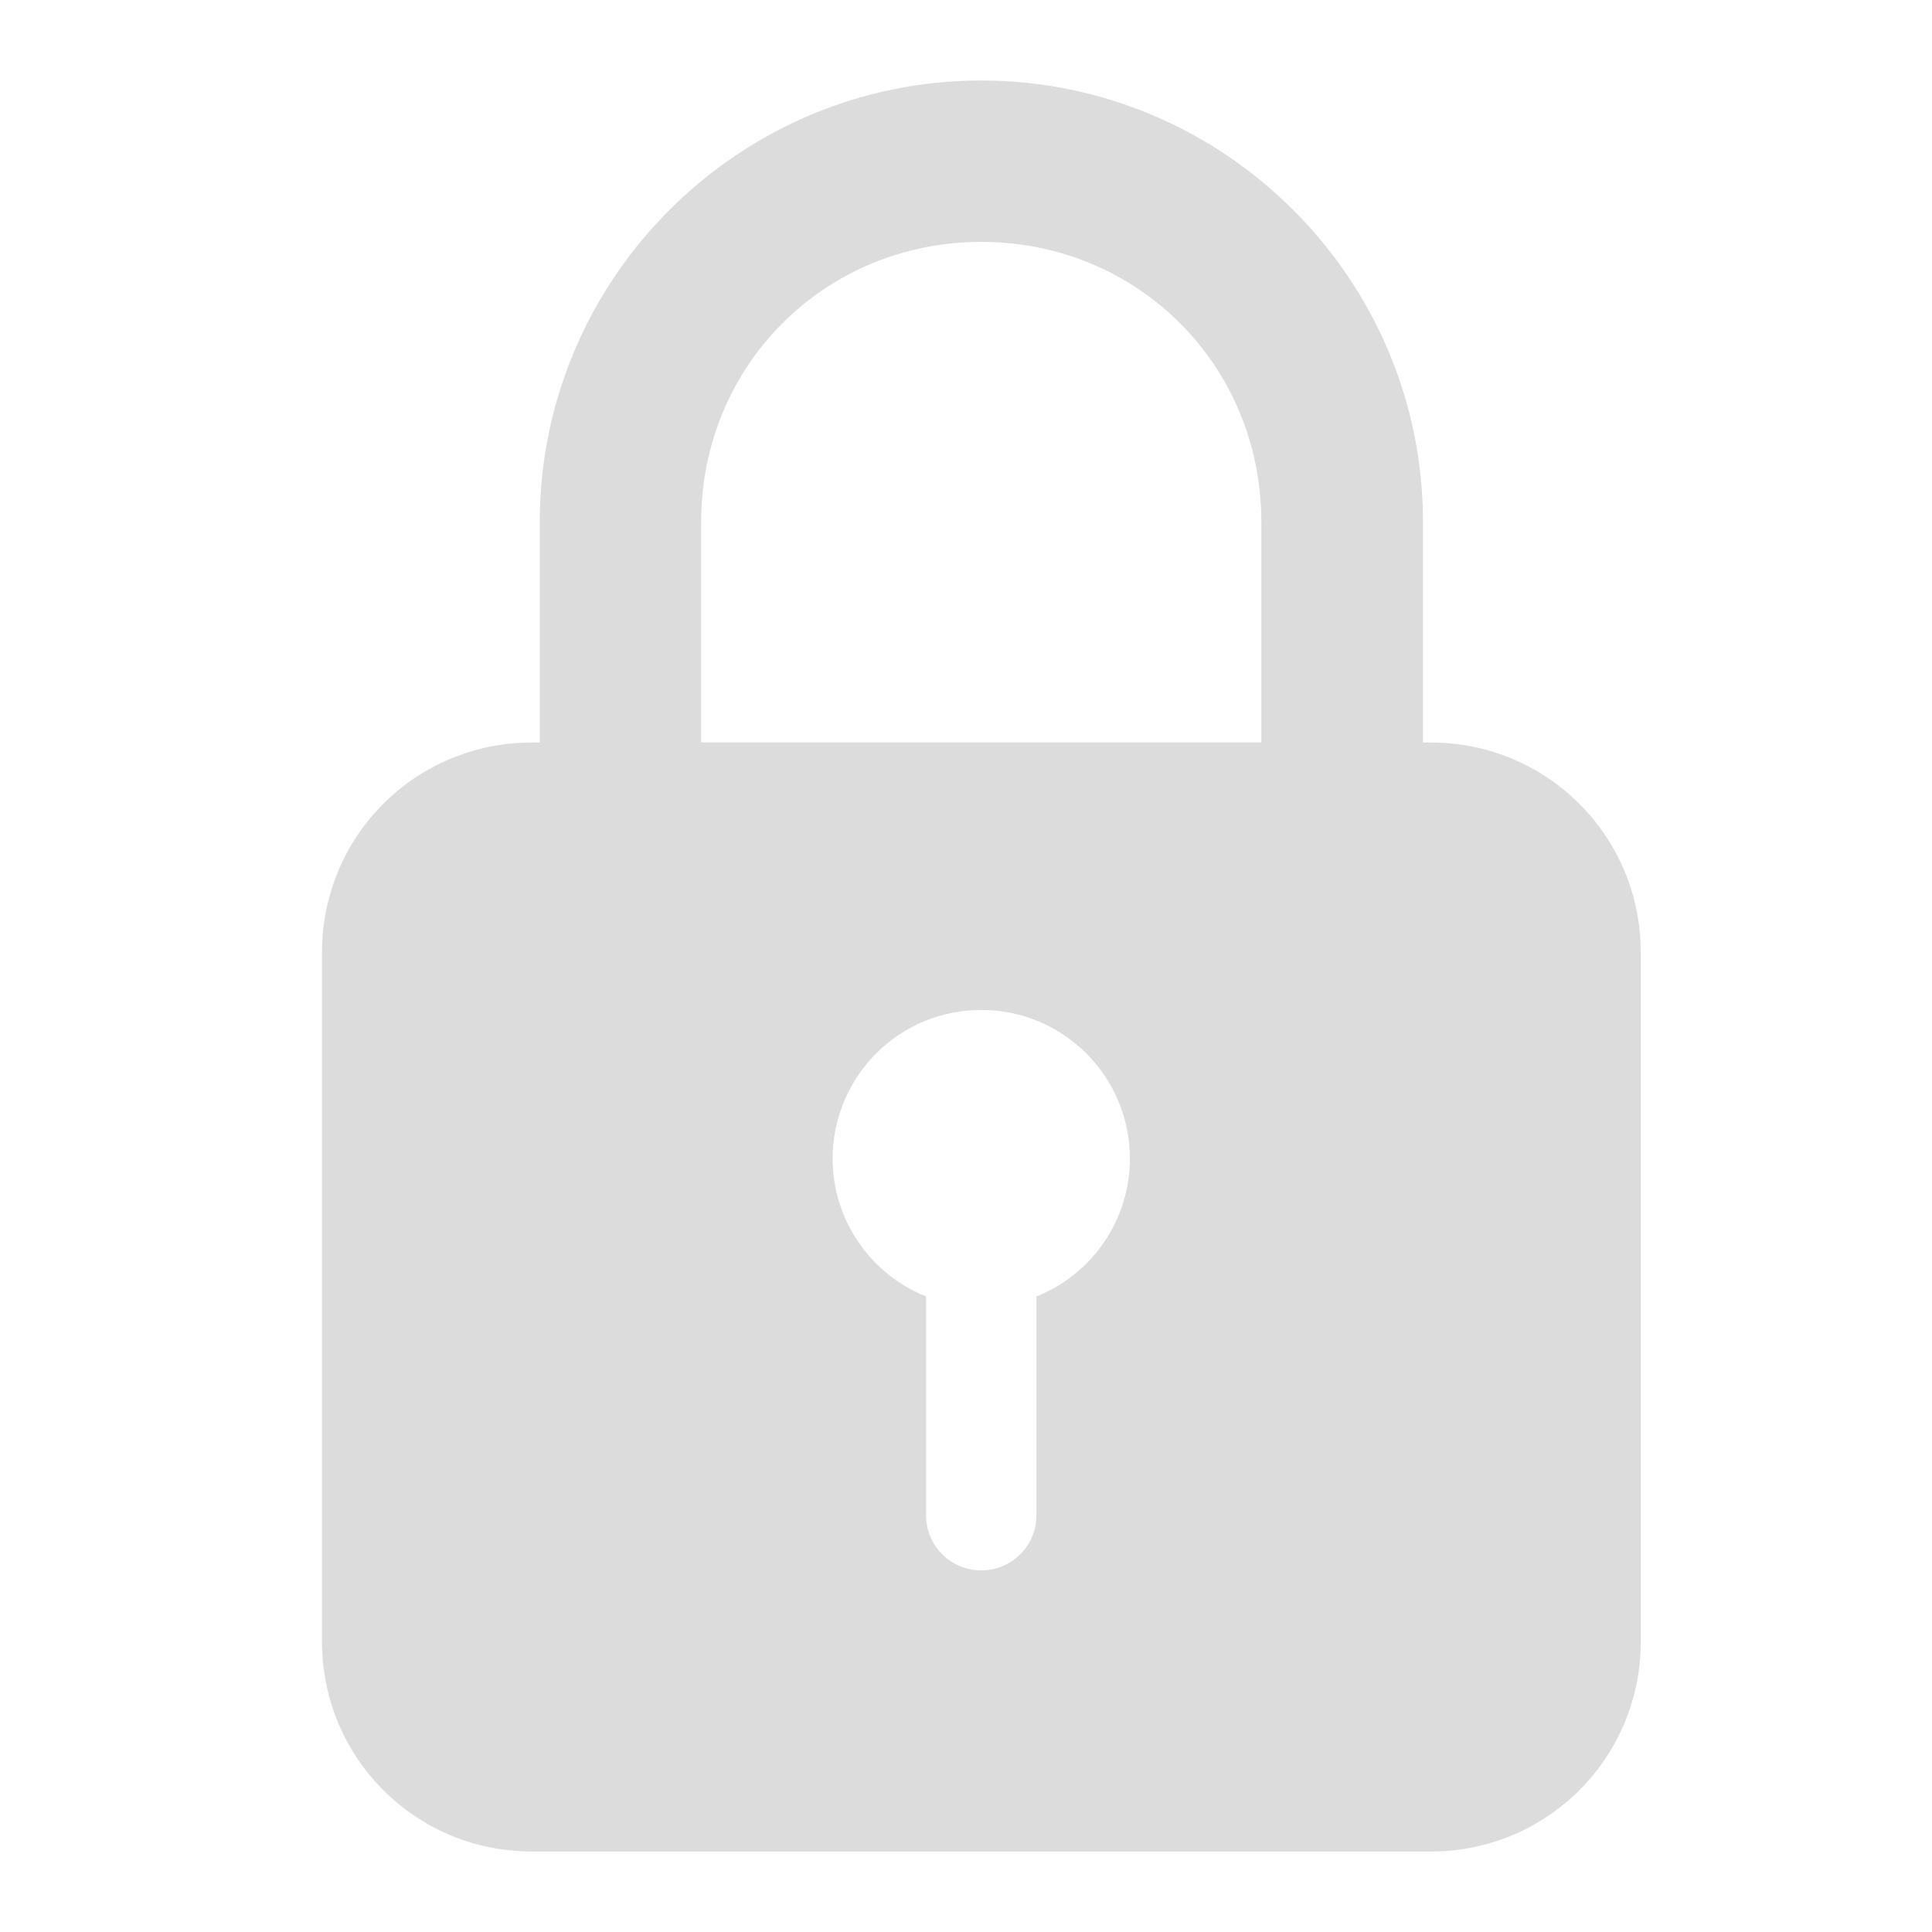 <svg width="24" height="24" viewBox="0 0 24 24" fill="none" xmlns="http://www.w3.org/2000/svg">
<path d="M12.19 1C9.168 1 6.705 3.465 6.705 6.487V9.224H6.606C5.163 9.224 4 10.385 4 11.831V20.394C4 21.837 5.163 23 6.606 23H17.776C19.219 23 20.382 21.837 20.382 20.394V11.831C20.382 10.388 19.219 9.224 17.776 9.224H17.677V6.485C17.677 3.465 15.212 1 12.19 1ZM12.19 3.005C14.135 3.005 15.669 4.539 15.669 6.485V9.222H8.71V6.485C8.71 4.539 10.244 3.005 12.19 3.005ZM12.19 12.546C13.209 12.546 14.036 13.372 14.036 14.392C14.036 15.147 13.576 15.825 12.875 16.105V18.822C12.875 19.201 12.571 19.508 12.19 19.508C11.811 19.508 11.504 19.203 11.504 18.822V16.105C10.804 15.825 10.343 15.147 10.343 14.392C10.343 13.902 10.539 13.432 10.885 13.085C11.229 12.739 11.7 12.546 12.19 12.546Z" fill="#DCDCDC"/>
</svg>

